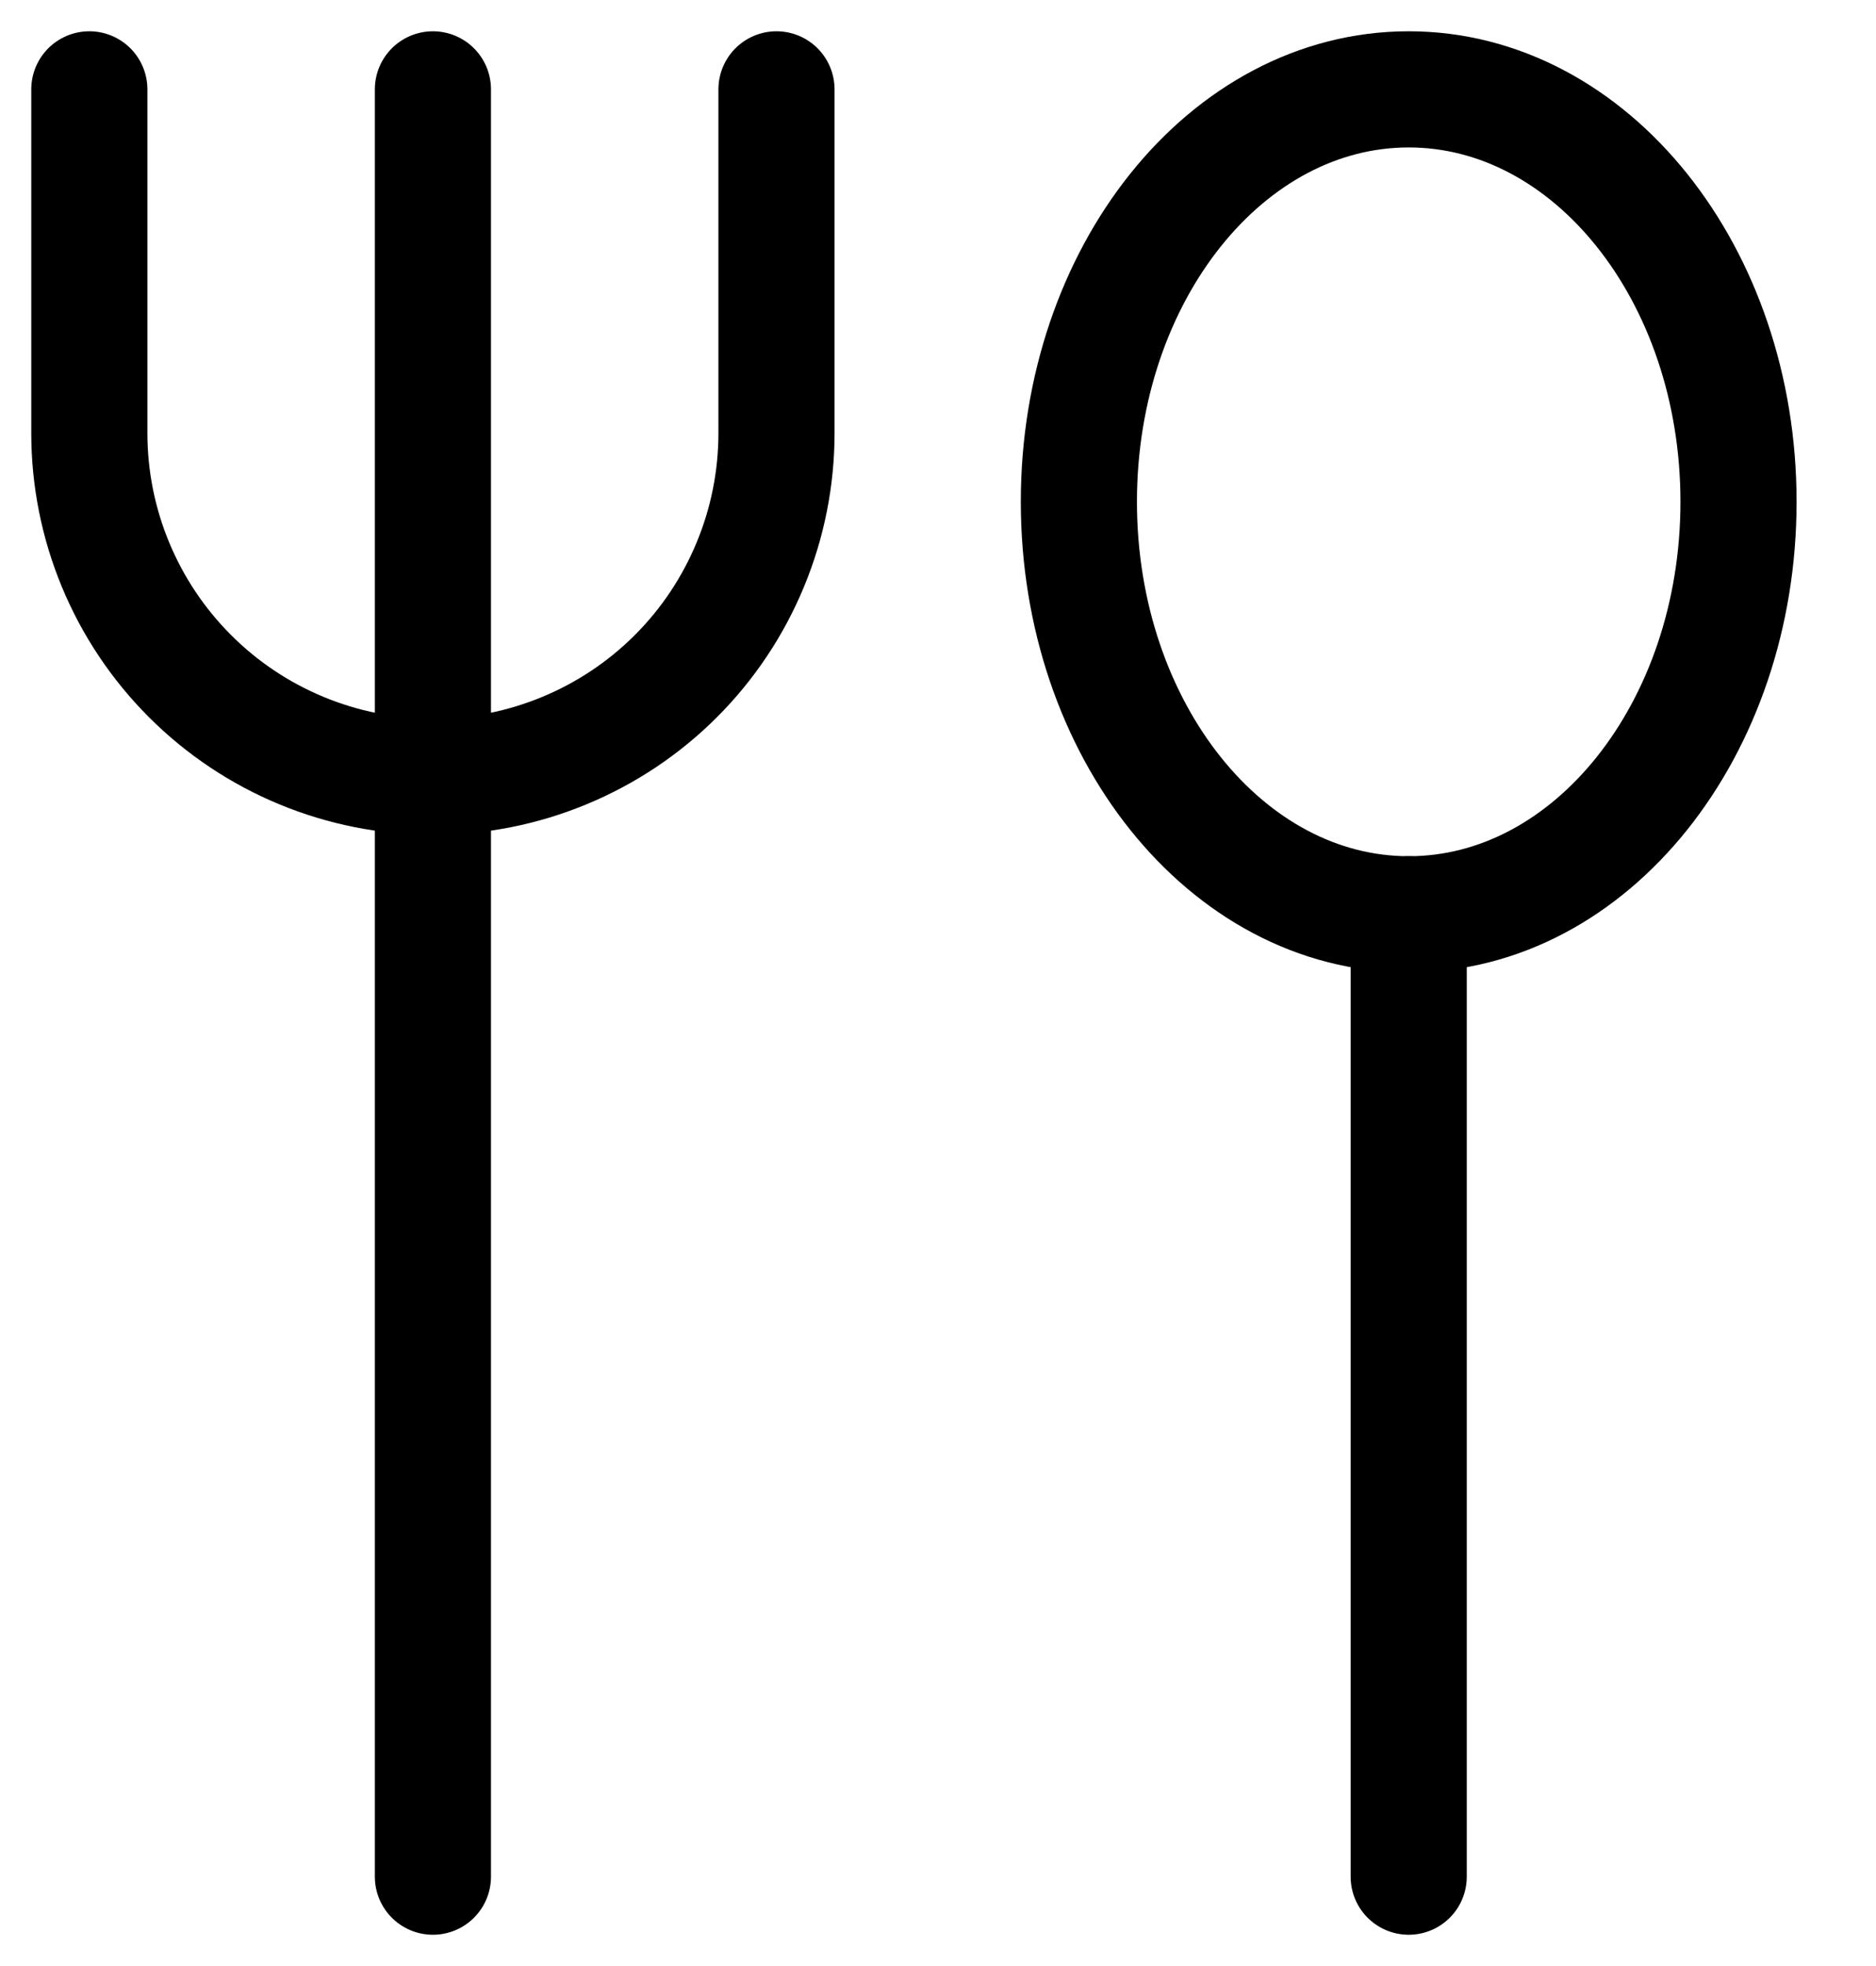 <svg width="21" height="22" viewBox="0 0 21 22" fill="none" xmlns="http://www.w3.org/2000/svg">
<path d="M15.769 10.231C17.808 10.231 19.461 8.164 19.461 5.615C19.461 3.066 17.808 1 15.769 1C13.73 1 12.077 3.066 12.077 5.615C12.077 8.164 13.73 10.231 15.769 10.231Z" stroke="#000001" stroke-width="1.3" stroke-linecap="round" stroke-linejoin="round"/>
<path d="M15.769 10.231V21" stroke="#000001" stroke-width="1.3" stroke-linecap="round" stroke-linejoin="round"/>
<path d="M4.846 1V21" stroke="#000001" stroke-width="1.3" stroke-linecap="round" stroke-linejoin="round"/>
<path d="M8.692 1V4.846C8.692 5.351 8.593 5.851 8.399 6.318C8.206 6.785 7.923 7.209 7.566 7.566C7.209 7.923 6.785 8.206 6.318 8.399C5.851 8.593 5.351 8.692 4.846 8.692V8.692C3.826 8.692 2.848 8.287 2.127 7.566C1.405 6.844 1 5.866 1 4.846V1" stroke="#000001" stroke-width="1.3" stroke-linecap="round" stroke-linejoin="round"/>
</svg>

